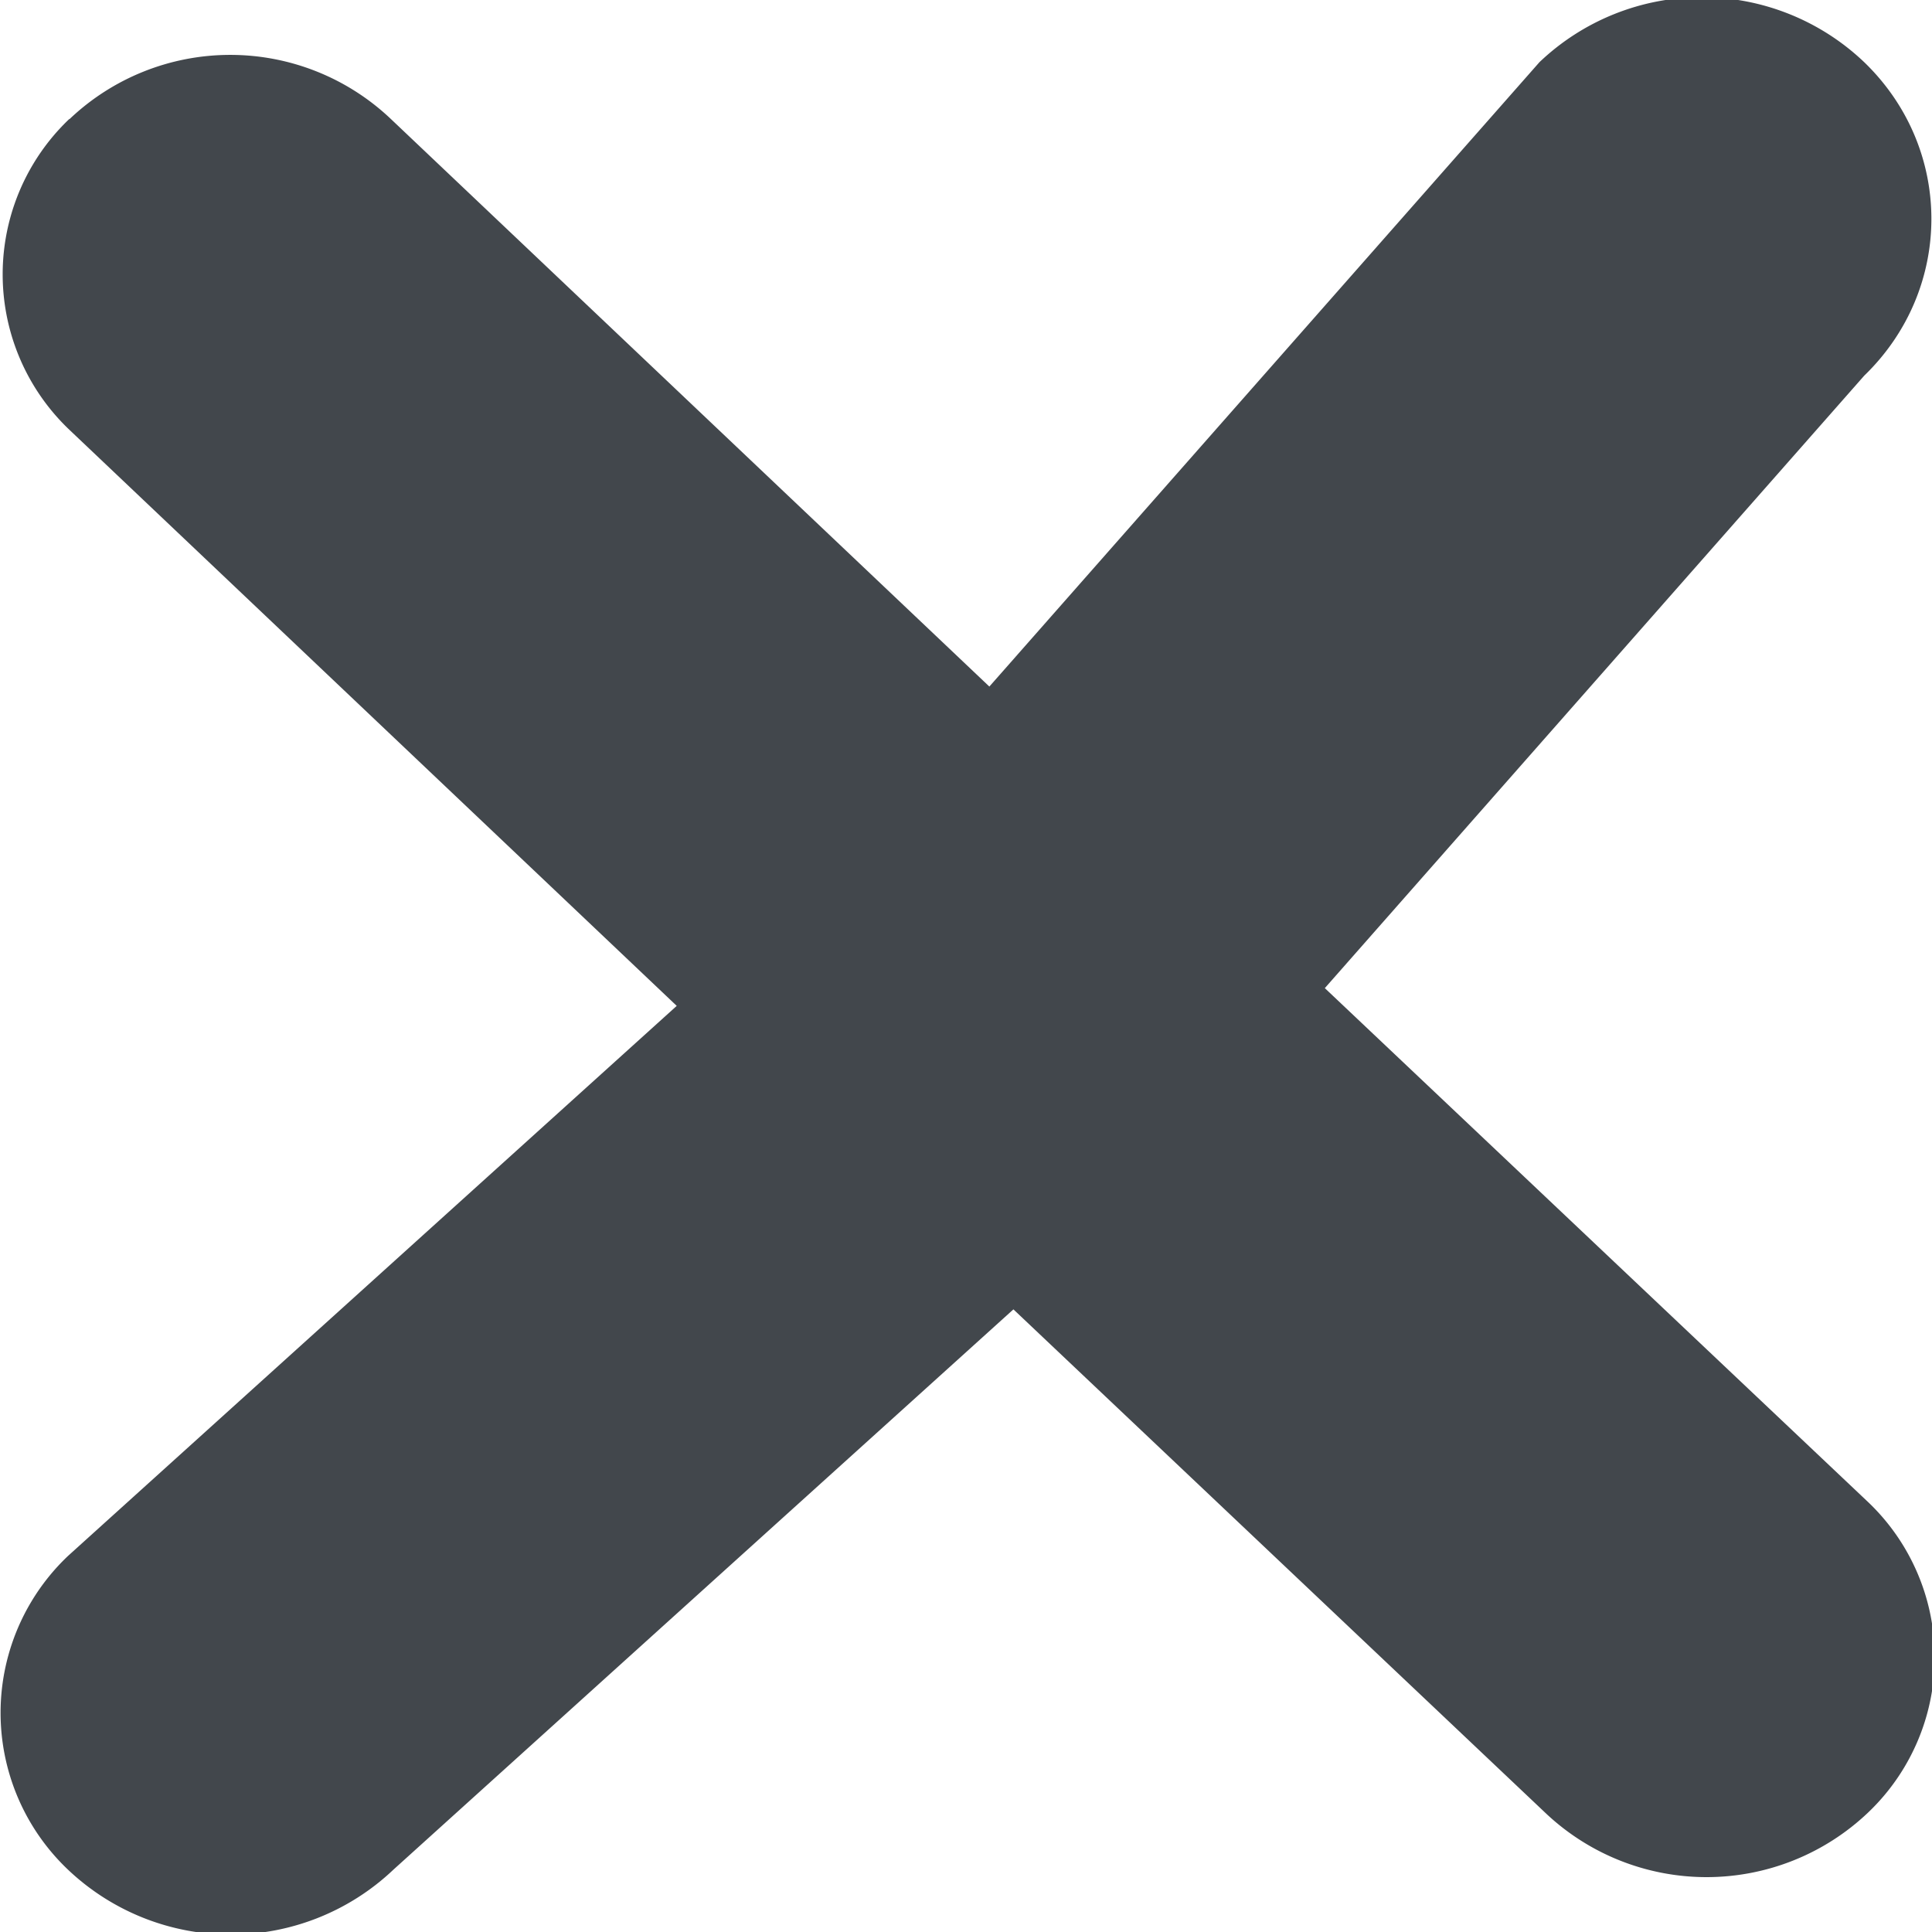<svg xmlns="http://www.w3.org/2000/svg" width="11" height="11" viewBox="0 0 11 11"><g><g><path fill="#42474c" d="M.395.679a1.328 1.328 0 0 1 1.832 0l3.406 3.23L8.765.354a1.34 1.34 0 0 1 1.849 0c.51.492.51 1.292 0 1.785L7.543 5.626l3.092 2.925a1.22 1.22 0 0 1 0 1.77 1.334 1.334 0 0 1-1.837 0L5.77 7.455l-3.53 3.19a1.346 1.346 0 0 1-1.853 0 1.231 1.231 0 0 1 0-1.786l3.466-3.132-3.458-3.28a1.221 1.221 0 0 1 0-1.77z"/></g></g></svg>